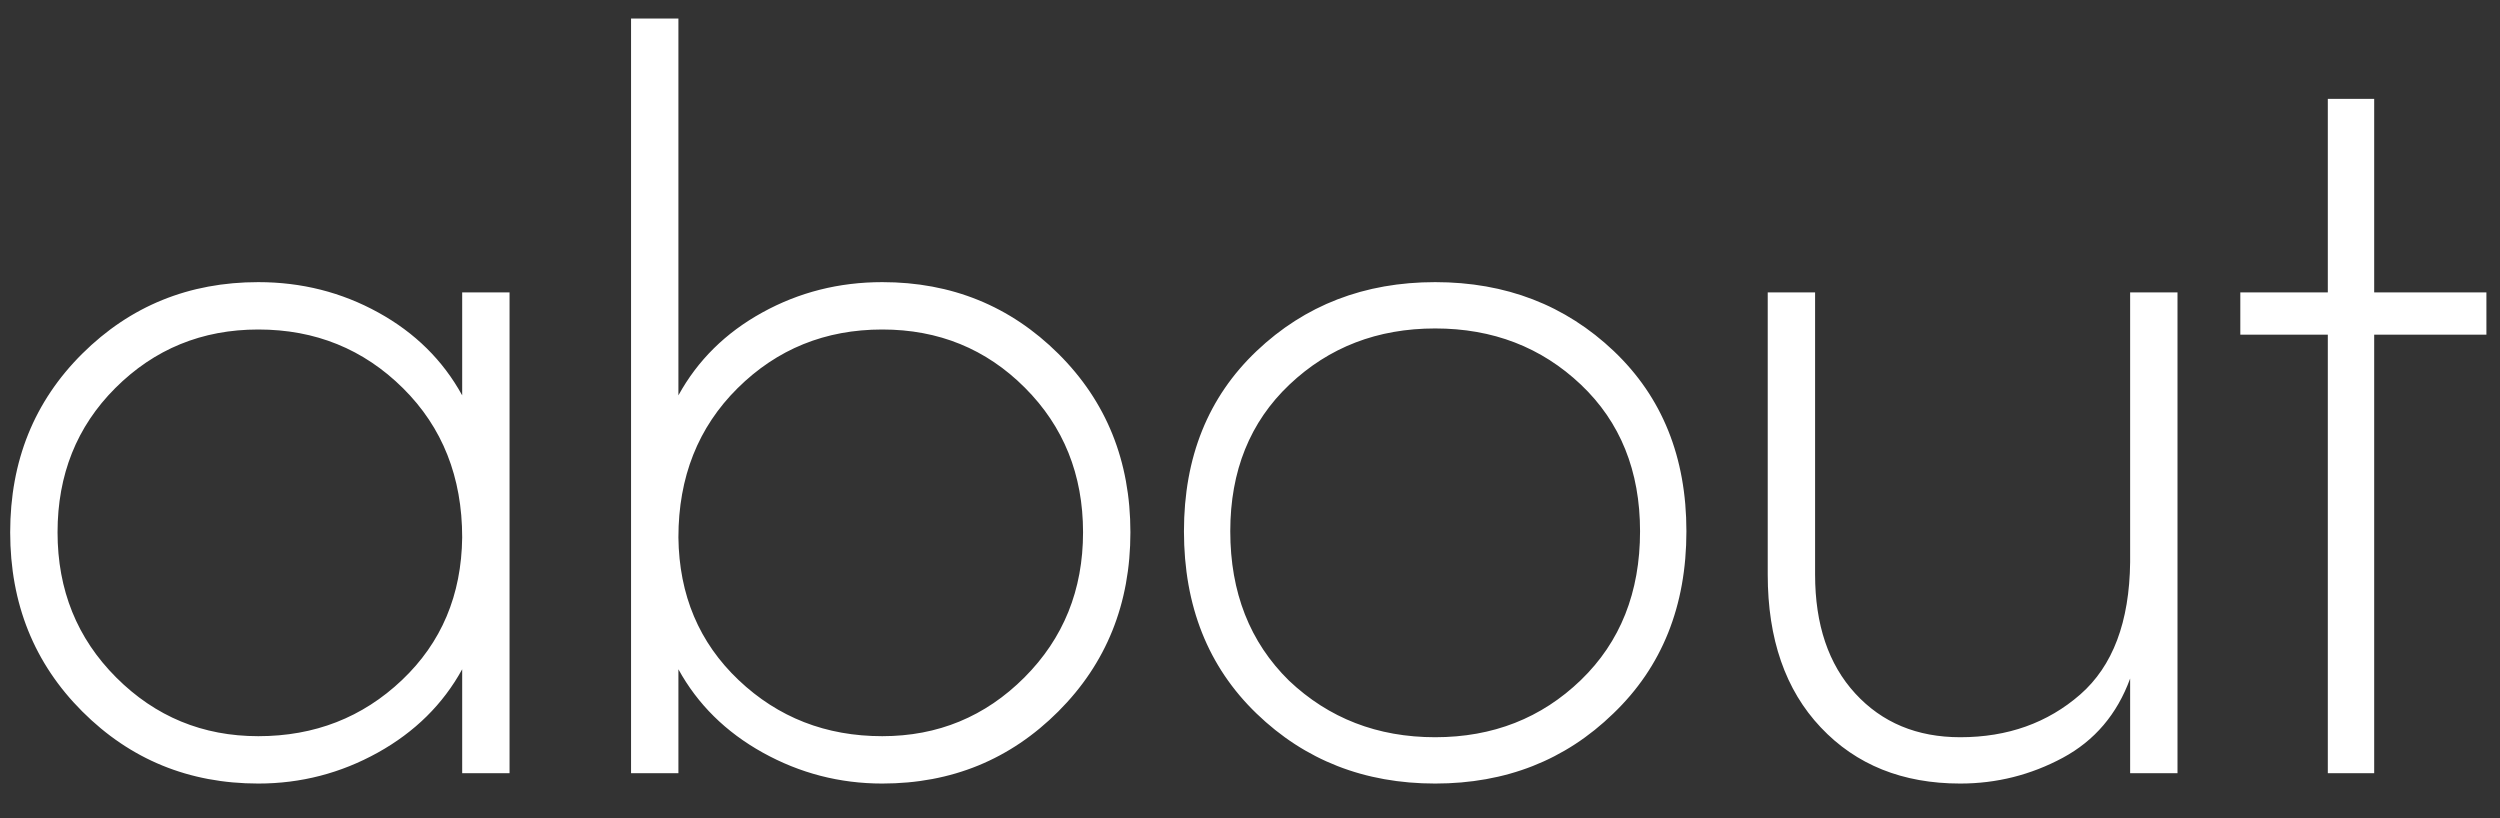 <?xml version="1.0" encoding="UTF-8"?>
<svg width="55px" height="18px" viewBox="0 0 55 18" version="1.1" xmlns="http://www.w3.org/2000/svg" xmlns:xlink="http://www.w3.org/1999/xlink">
    <rect x="0" y="0" width="55" height="18" fill="#333333" stroke="none"/>
    <!-- Generator: Sketch 48.1 (47250) - http://www.bohemiancoding.com/sketch -->
    <title>about</title>
    <desc>Created with Sketch.</desc>
    <defs></defs>
    <g id="Desktop-HD" stroke="none" stroke-width="1" fill="none" fill-rule="evenodd" transform="translate(-611, -799)">
        <path d="M621.168,816.011 L621.168,813.724 C620.745,814.494 620.126,815.105 619.311,815.558 C618.495,816.011 617.619,816.238 616.683,816.238 C615.158,816.238 613.867,815.709 612.81,814.652 C611.753,813.595 611.224,812.282 611.224,810.711 C611.224,809.141 611.753,807.831 612.81,806.781 C613.867,805.732 615.158,805.207 616.683,805.207 C617.634,805.207 618.514,805.429 619.322,805.875 C620.13,806.32 620.745,806.928 621.168,807.698 L621.168,805.433 L622.21,805.433 L622.21,816.011 L621.168,816.011 Z M613.534,807.54 C612.689,808.386 612.266,809.443 612.266,810.711 C612.266,811.98 612.696,813.044 613.557,813.905 C614.418,814.766 615.46,815.196 616.683,815.196 C617.921,815.196 618.975,814.785 619.843,813.962 C620.711,813.139 621.153,812.093 621.168,810.824 C621.168,809.495 620.734,808.401 619.866,807.54 C618.997,806.679 617.936,806.249 616.683,806.249 C615.445,806.249 614.395,806.679 613.534,807.54 Z M633.536,813.905 C634.396,813.044 634.827,811.98 634.827,810.711 C634.827,809.443 634.4,808.382 633.547,807.529 C632.694,806.675 631.648,806.249 630.41,806.249 C629.156,806.249 628.096,806.679 627.227,807.54 C626.359,808.401 625.925,809.495 625.925,810.824 C625.94,812.093 626.382,813.139 627.25,813.962 C628.118,814.785 629.171,815.196 630.41,815.196 C631.633,815.196 632.675,814.766 633.536,813.905 Z M625.925,813.724 L625.925,816.011 L624.883,816.011 L624.883,799.408 L625.925,799.408 L625.925,807.698 C626.348,806.928 626.963,806.32 627.771,805.875 C628.579,805.429 629.458,805.207 630.41,805.207 C631.935,805.207 633.226,805.732 634.283,806.781 C635.34,807.831 635.869,809.141 635.869,810.711 C635.869,812.282 635.34,813.595 634.283,814.652 C633.226,815.709 631.935,816.238 630.41,816.238 C629.473,816.238 628.598,816.011 627.782,815.558 C626.967,815.105 626.348,814.494 625.925,813.724 Z M639.357,813.973 C640.233,814.803 641.305,815.219 642.574,815.219 C643.842,815.219 644.91,814.8 645.779,813.962 C646.647,813.123 647.081,812.032 647.081,810.688 C647.081,809.36 646.647,808.284 645.779,807.461 C644.91,806.638 643.842,806.226 642.574,806.226 C641.305,806.226 640.237,806.638 639.368,807.461 C638.5,808.284 638.066,809.36 638.066,810.688 C638.066,812.032 638.496,813.127 639.357,813.973 Z M646.492,814.698 C645.435,815.725 644.129,816.238 642.574,816.238 C641.018,816.238 639.708,815.725 638.644,814.698 C637.579,813.671 637.047,812.334 637.047,810.688 C637.047,809.057 637.579,807.736 638.644,806.724 C639.708,805.713 641.018,805.207 642.574,805.207 C644.129,805.207 645.439,805.713 646.504,806.724 C647.568,807.736 648.101,809.057 648.101,810.688 C648.101,812.334 647.564,813.671 646.492,814.698 Z M658.905,805.433 L658.905,816.011 L657.863,816.011 L657.863,813.928 C657.576,814.713 657.082,815.294 656.38,815.672 C655.677,816.049 654.926,816.238 654.126,816.238 C652.857,816.238 651.834,815.827 651.057,815.003 C650.279,814.18 649.89,813.059 649.89,811.64 L649.89,805.433 L650.932,805.433 L650.932,811.64 C650.932,812.742 651.226,813.614 651.815,814.256 C652.404,814.898 653.174,815.219 654.126,815.219 C655.168,815.219 656.047,814.905 656.765,814.279 C657.482,813.652 657.848,812.682 657.863,811.368 L657.863,805.433 L658.905,805.433 Z M665.701,805.433 L665.701,806.362 L663.232,806.362 L663.232,816.011 L662.212,816.011 L662.212,806.362 L660.287,806.362 L660.287,805.433 L662.212,805.433 L662.212,801.175 L663.232,801.175 L663.232,805.433 L665.701,805.433 Z" id="about" fill="#FFFFFF"></path>
    </g>
</svg>